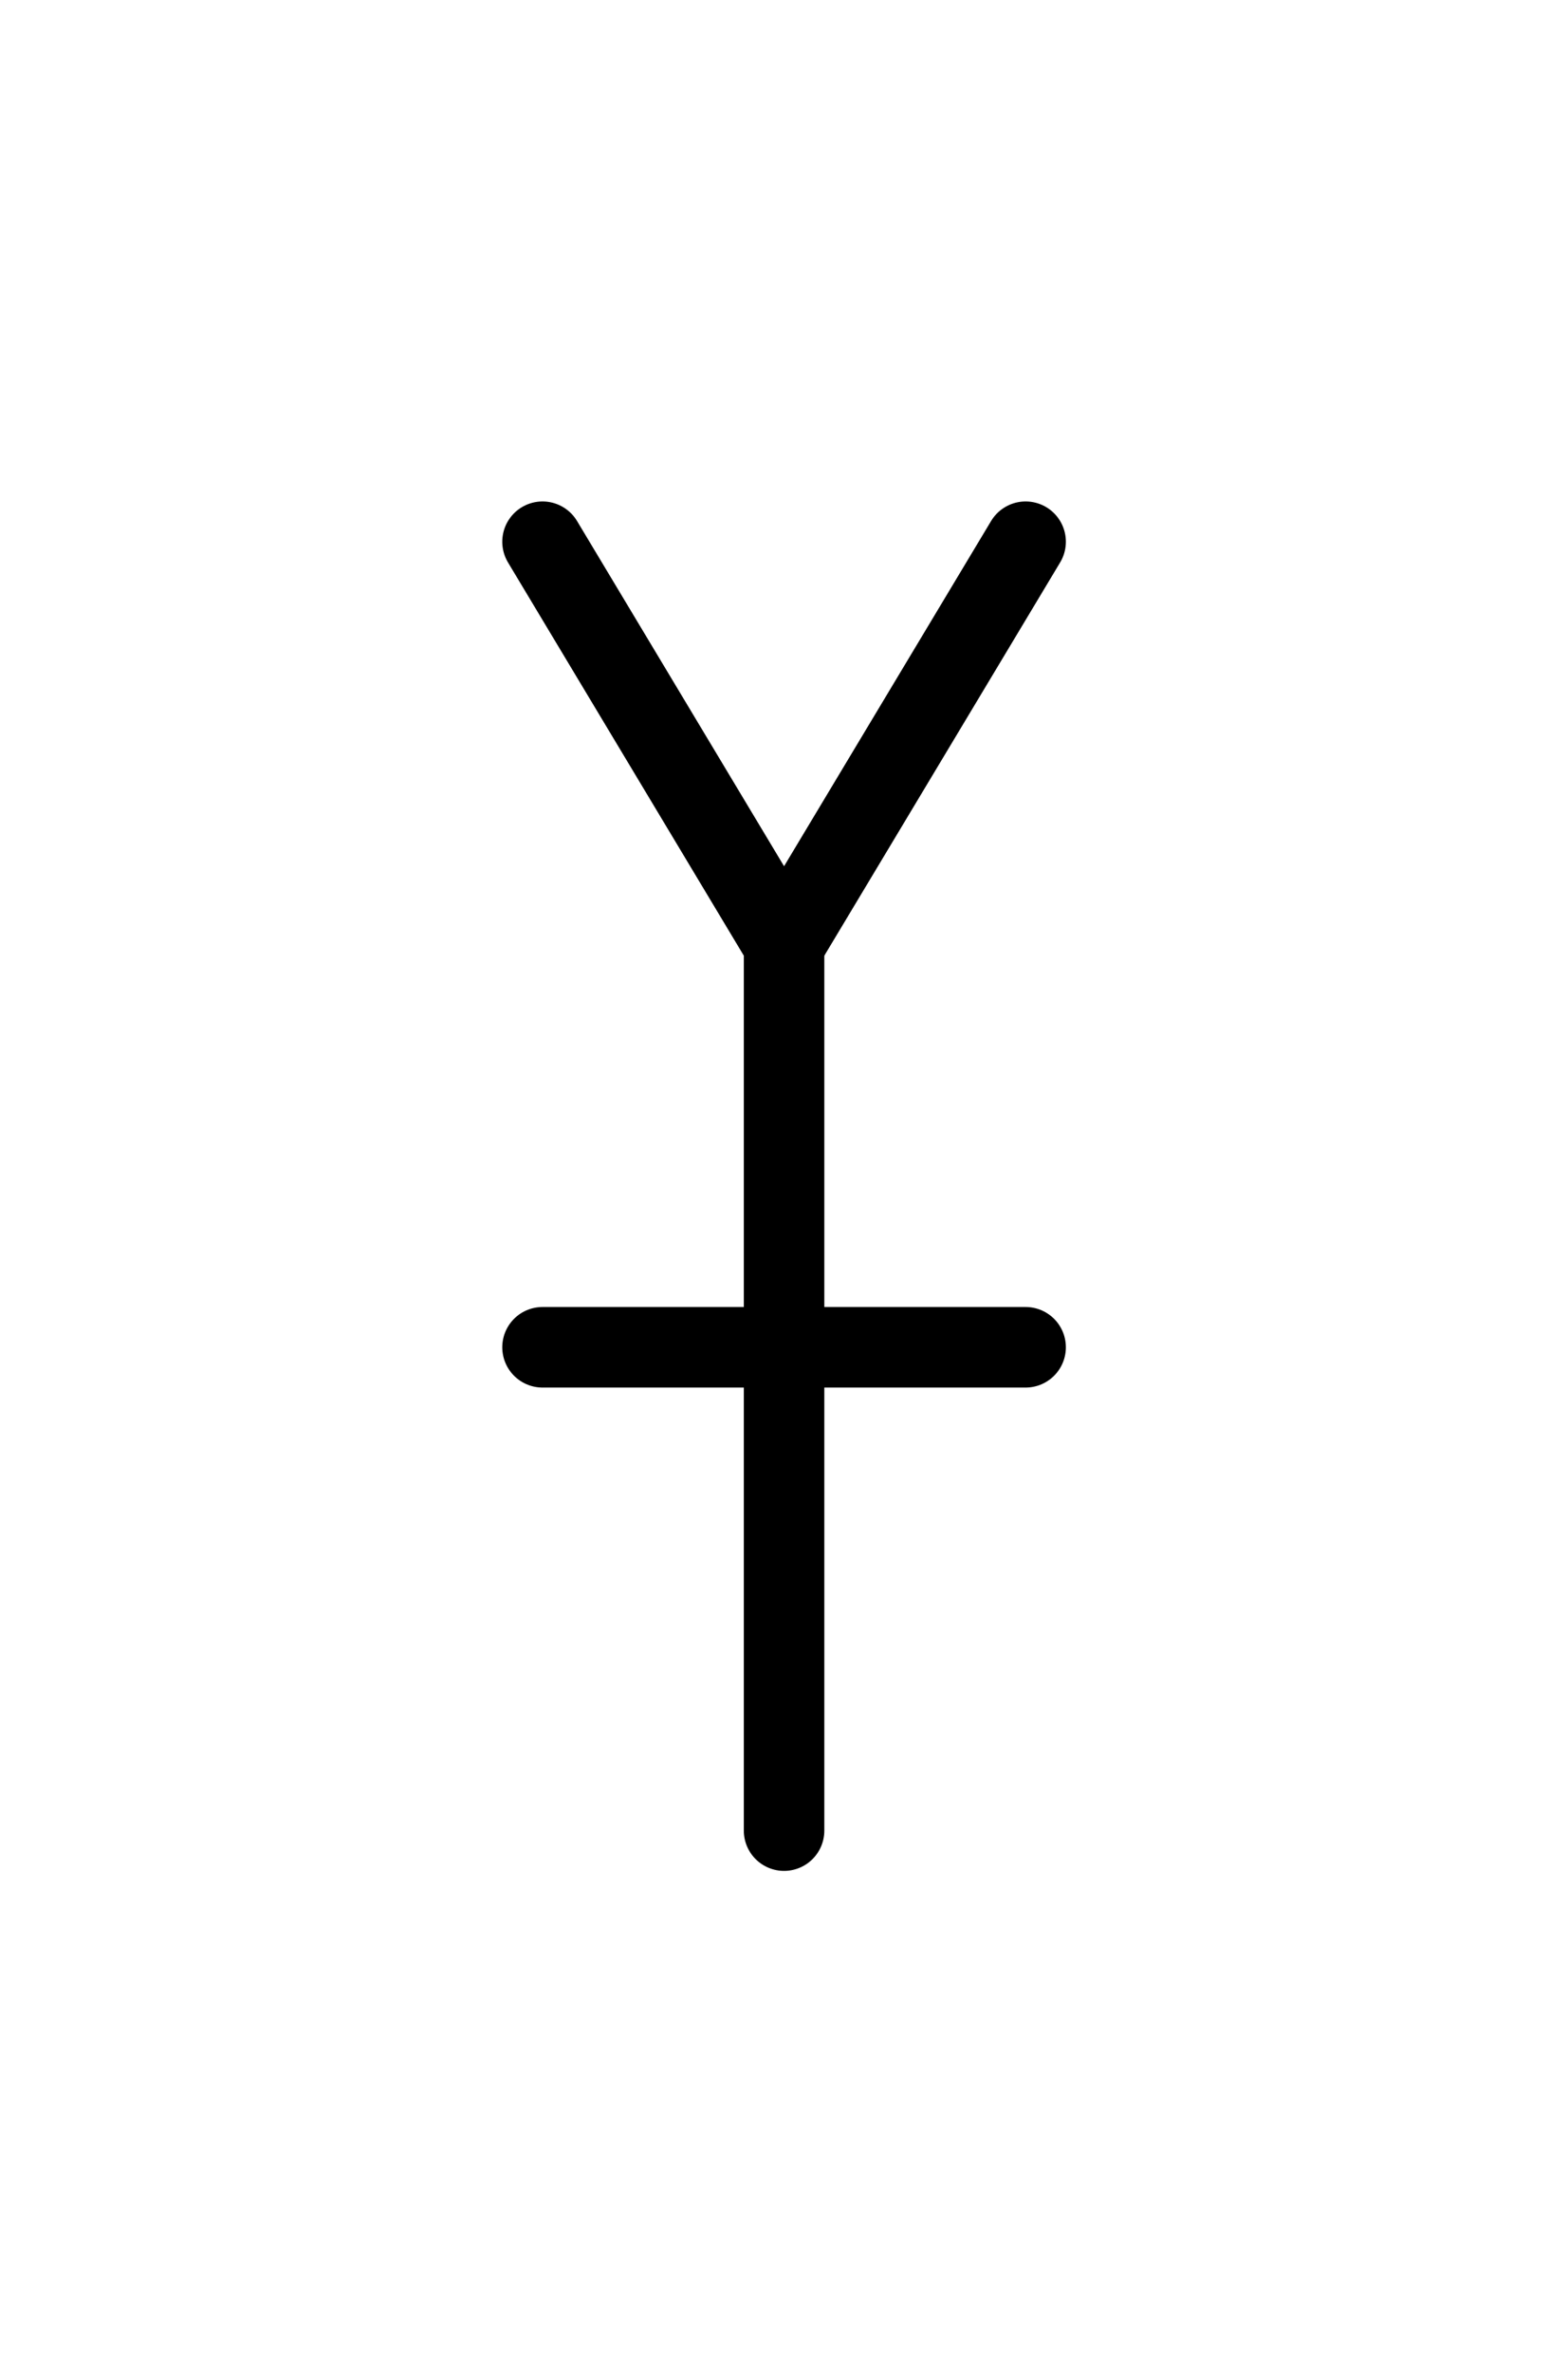 <?xml version="1.0" encoding="utf-8" standalone="no"?>
<!-- Generated by Therion 6.2.1 (2024-03-20) -->
<!DOCTYPE svg PUBLIC "-//W3C//DTD SVG 1.1//EN" "http://www.w3.org/Graphics/SVG/1.1/DTD/svg11.dtd">
<svg width="0.412cm" height="0.623cm" viewBox="-5.835 -8.835 11.669 17.669" xmlns="http://www.w3.org/2000/svg" xmlns:xlink="http://www.w3.org/1999/xlink">
<defs>
<g id="F_aaaaaaa_renders/speleothems/disc-stalactite.svg">
</g>
<g id="G_aaaaaaa_renders/speleothems/disc-stalactite.svg">
</g>
<g id="B_aaaaaaa_renders/speleothems/disc-stalactite.svg">
</g>
<g id="I_aaaaaaa_renders/speleothems/disc-stalactite.svg">
</g>
<g id="E_aaaaaaa_renders/speleothems/disc-stalactite.svg">
<path fill="none" stroke="#000000" stroke-width="0.600" d="M3.000 1.200L3.000 7.800L1.200 10.800" />
<path fill="none" stroke="#000000" stroke-width="0.600" d="M3.000 7.800L4.800 10.800" />
<path fill="none" stroke="#000000" stroke-width="0.600" d="M1.200 4.800L4.800 4.800" />
</g>
<g id="X_aaaaaaa_renders/speleothems/disc-stalactite.svg">
</g>
<clipPath id="clip_viewBox">
<path d="M-5.835 -8.835L5.835 -8.835L5.835 8.835L-5.835 8.835z" />
</clipPath>
</defs>
<g transform="scale(1,-1)" fill="#000000" stroke="#000000" stroke-linecap="round" stroke-linejoin="round" stroke-miterlimit="10" fill-rule="evenodd" clip-rule="evenodd" clip-path="url(#clip_viewBox)">
<use x="-3.000" y="-6.000" xlink:href="#E_aaaaaaa_renders/speleothems/disc-stalactite.svg" />
</g>
</svg>
